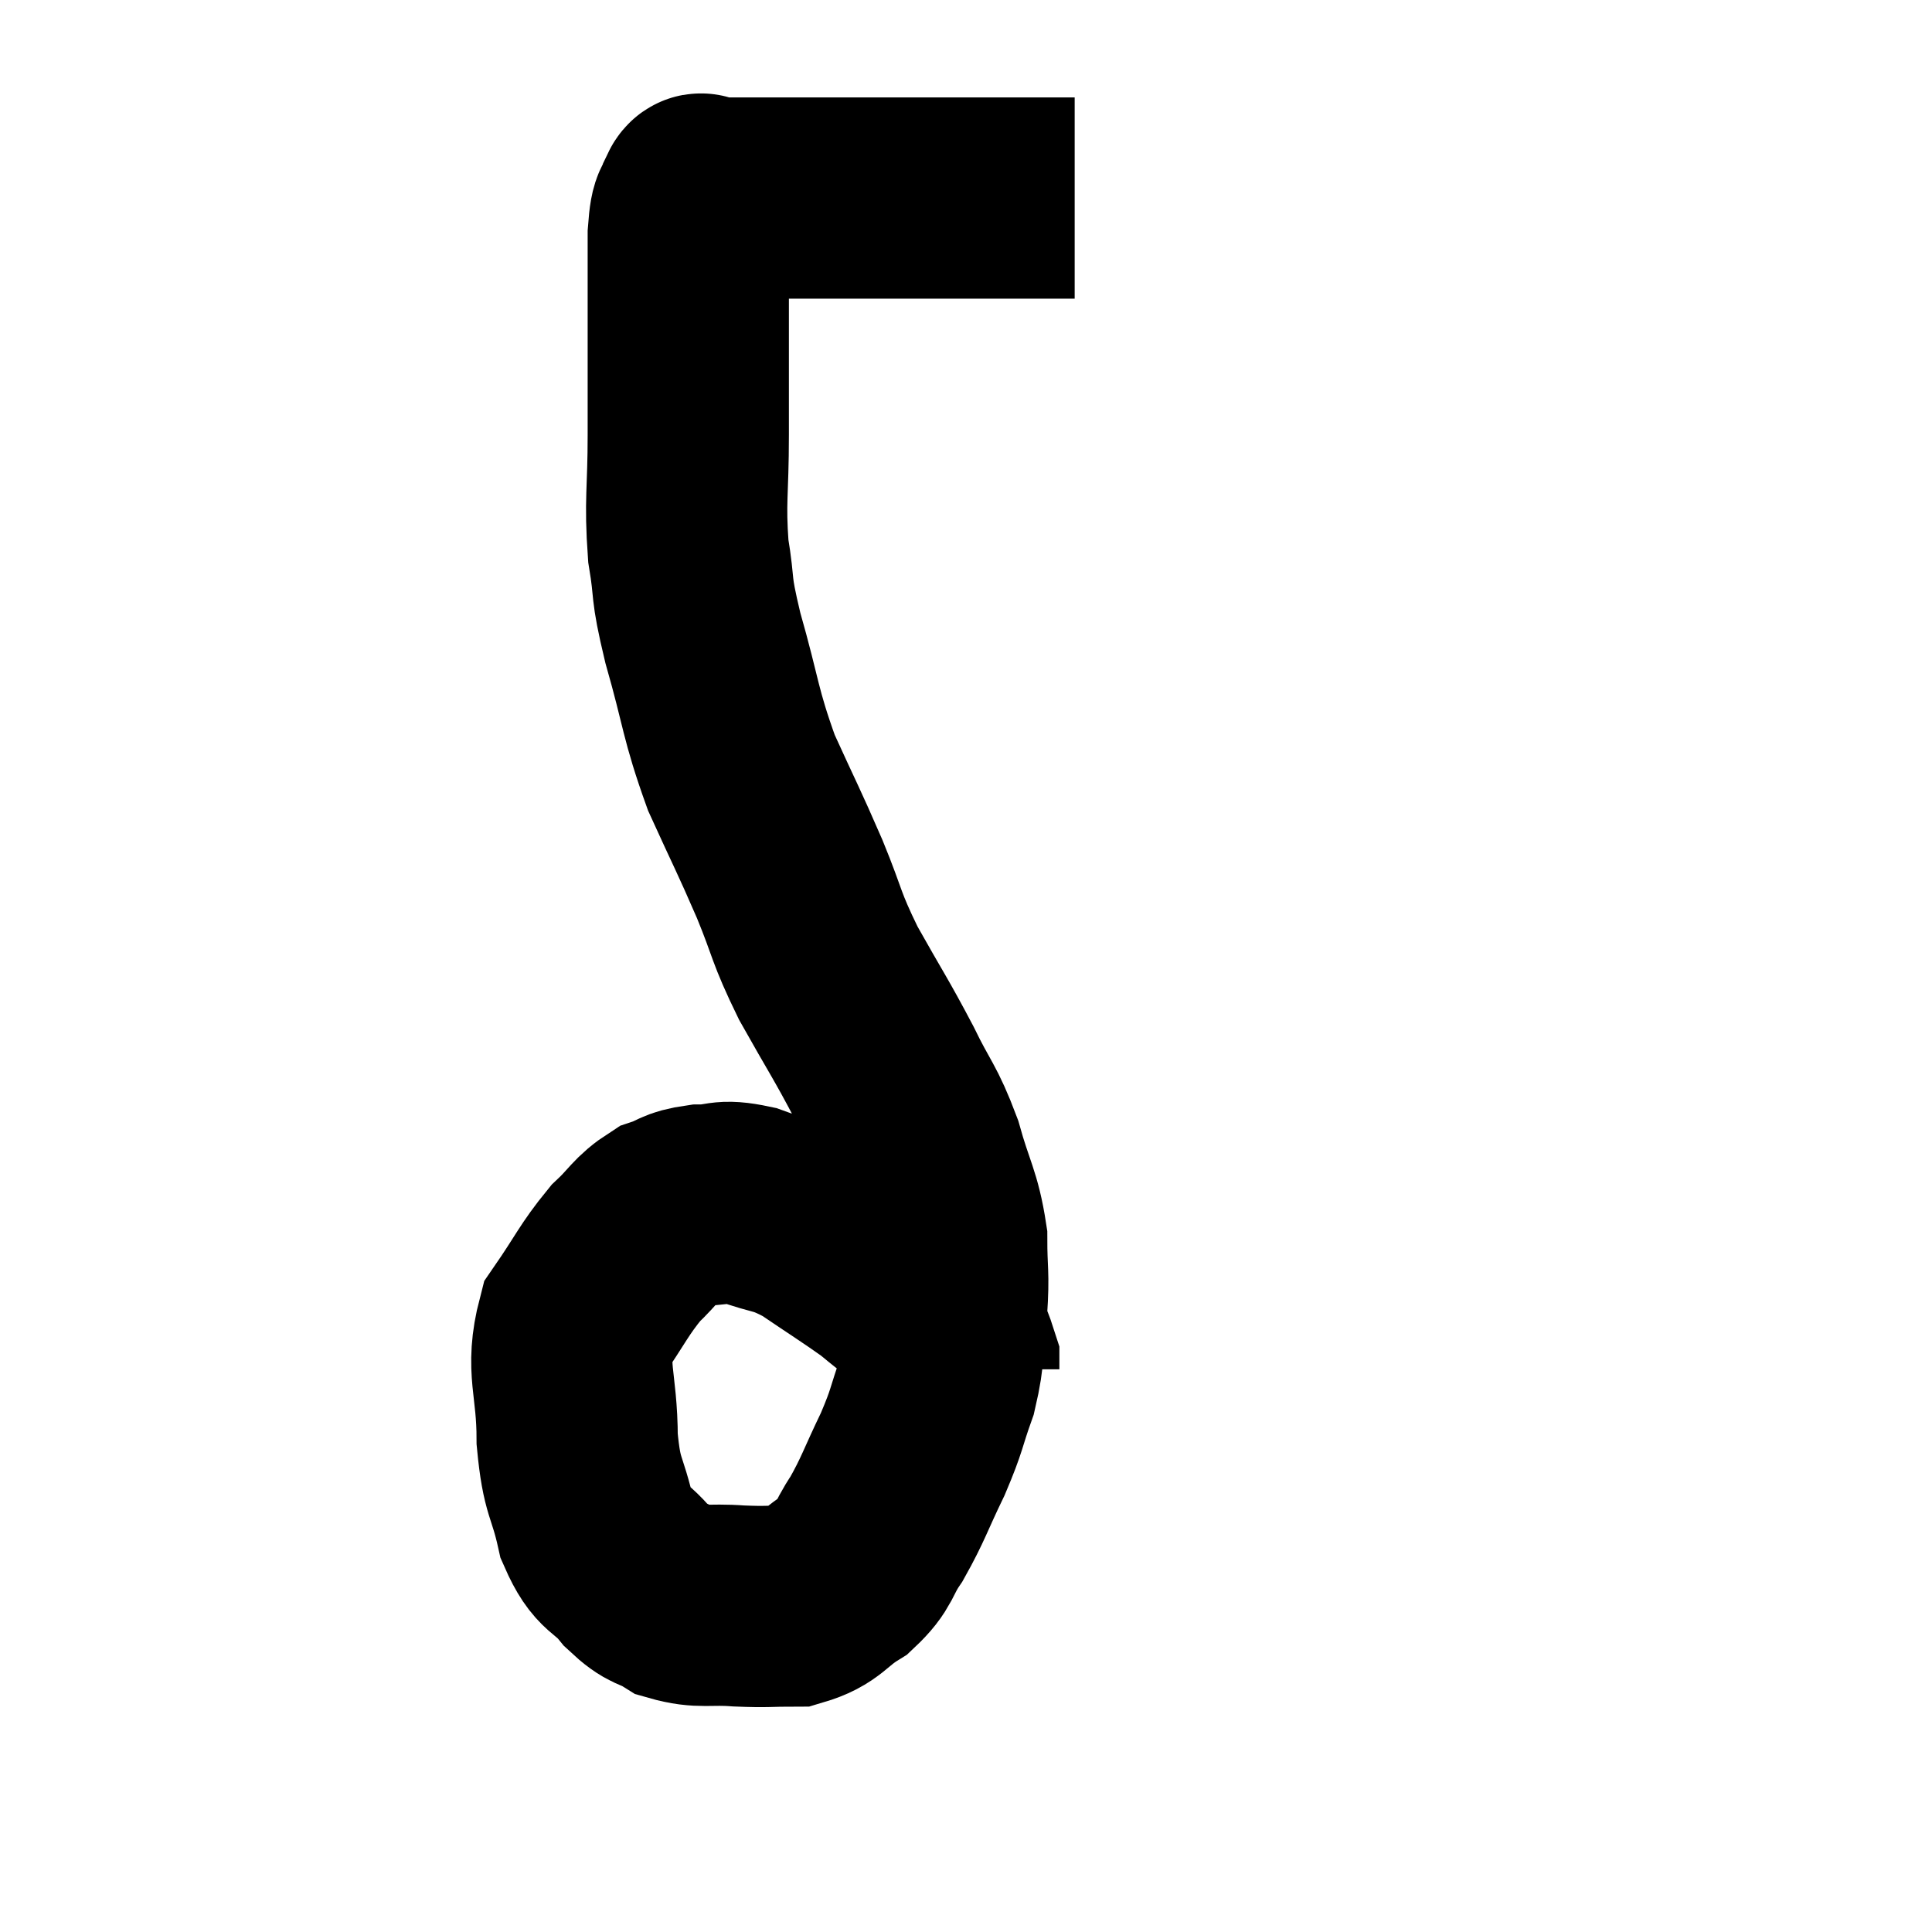 <svg width="48" height="48" viewBox="0 0 48 48" xmlns="http://www.w3.org/2000/svg"><path d="M 26.7 4.92 C 25.86 4.92, 26.115 4.92, 25.02 4.92 C 23.67 4.92, 23.61 4.92, 22.32 4.92 C 21.09 4.92, 20.955 4.92, 19.86 4.92 C 18.9 4.92, 18.48 4.92, 17.94 4.92 C 17.82 4.92, 17.76 4.92, 17.7 4.92 C 17.7 4.92, 17.745 4.92, 17.7 4.92 C 17.61 4.92, 17.565 4.92, 17.52 4.92 C 17.52 4.92, 17.565 4.92, 17.52 4.92 C 17.43 4.92, 17.445 4.695, 17.34 4.92 C 17.22 5.37, 17.16 4.995, 17.1 5.82 C 17.1 7.02, 17.1 6.975, 17.1 8.22 C 17.1 9.51, 17.1 9.435, 17.1 10.8 C 17.1 12.24, 17.01 12.42, 17.1 13.68 C 17.28 14.76, 17.13 14.46, 17.46 15.84 C 17.94 17.52, 17.88 17.7, 18.42 19.2 C 19.02 20.52, 19.08 20.595, 19.62 21.84 C 20.1 23.01, 19.995 22.98, 20.58 24.18 C 21.27 25.41, 21.375 25.53, 21.96 26.64 C 22.44 27.63, 22.53 27.585, 22.92 28.62 C 23.22 29.7, 23.37 29.805, 23.52 30.78 C 23.52 31.65, 23.58 31.605, 23.52 32.52 C 23.4 33.48, 23.49 33.54, 23.28 34.44 C 22.98 35.28, 23.055 35.235, 22.68 36.12 C 22.23 37.05, 22.2 37.23, 21.78 37.98 C 21.39 38.55, 21.51 38.64, 21 39.12 C 20.37 39.51, 20.4 39.705, 19.74 39.9 C 19.05 39.9, 19.095 39.93, 18.36 39.9 C 17.58 39.84, 17.43 39.96, 16.8 39.78 C 16.32 39.48, 16.335 39.645, 15.84 39.18 C 15.33 38.55, 15.195 38.775, 14.82 37.92 C 14.58 36.84, 14.46 37.02, 14.34 35.76 C 14.34 34.32, 14.04 34.035, 14.34 32.88 C 14.94 32.01, 15 31.8, 15.54 31.14 C 16.02 30.69, 16.035 30.54, 16.5 30.24 C 16.95 30.09, 16.875 30.015, 17.4 29.94 C 18 29.94, 17.895 29.79, 18.6 29.94 C 19.41 30.24, 19.395 30.105, 20.22 30.54 C 21.06 31.11, 21.33 31.275, 21.9 31.68 C 22.2 31.92, 22.11 31.86, 22.5 32.16 C 22.98 32.52, 23.13 32.46, 23.46 32.88 C 23.64 33.36, 23.73 33.555, 23.82 33.84 C 23.82 33.93, 23.82 33.975, 23.82 34.02 L 23.82 34.02" fill="none" stroke="black" stroke-width="5"></path></svg>